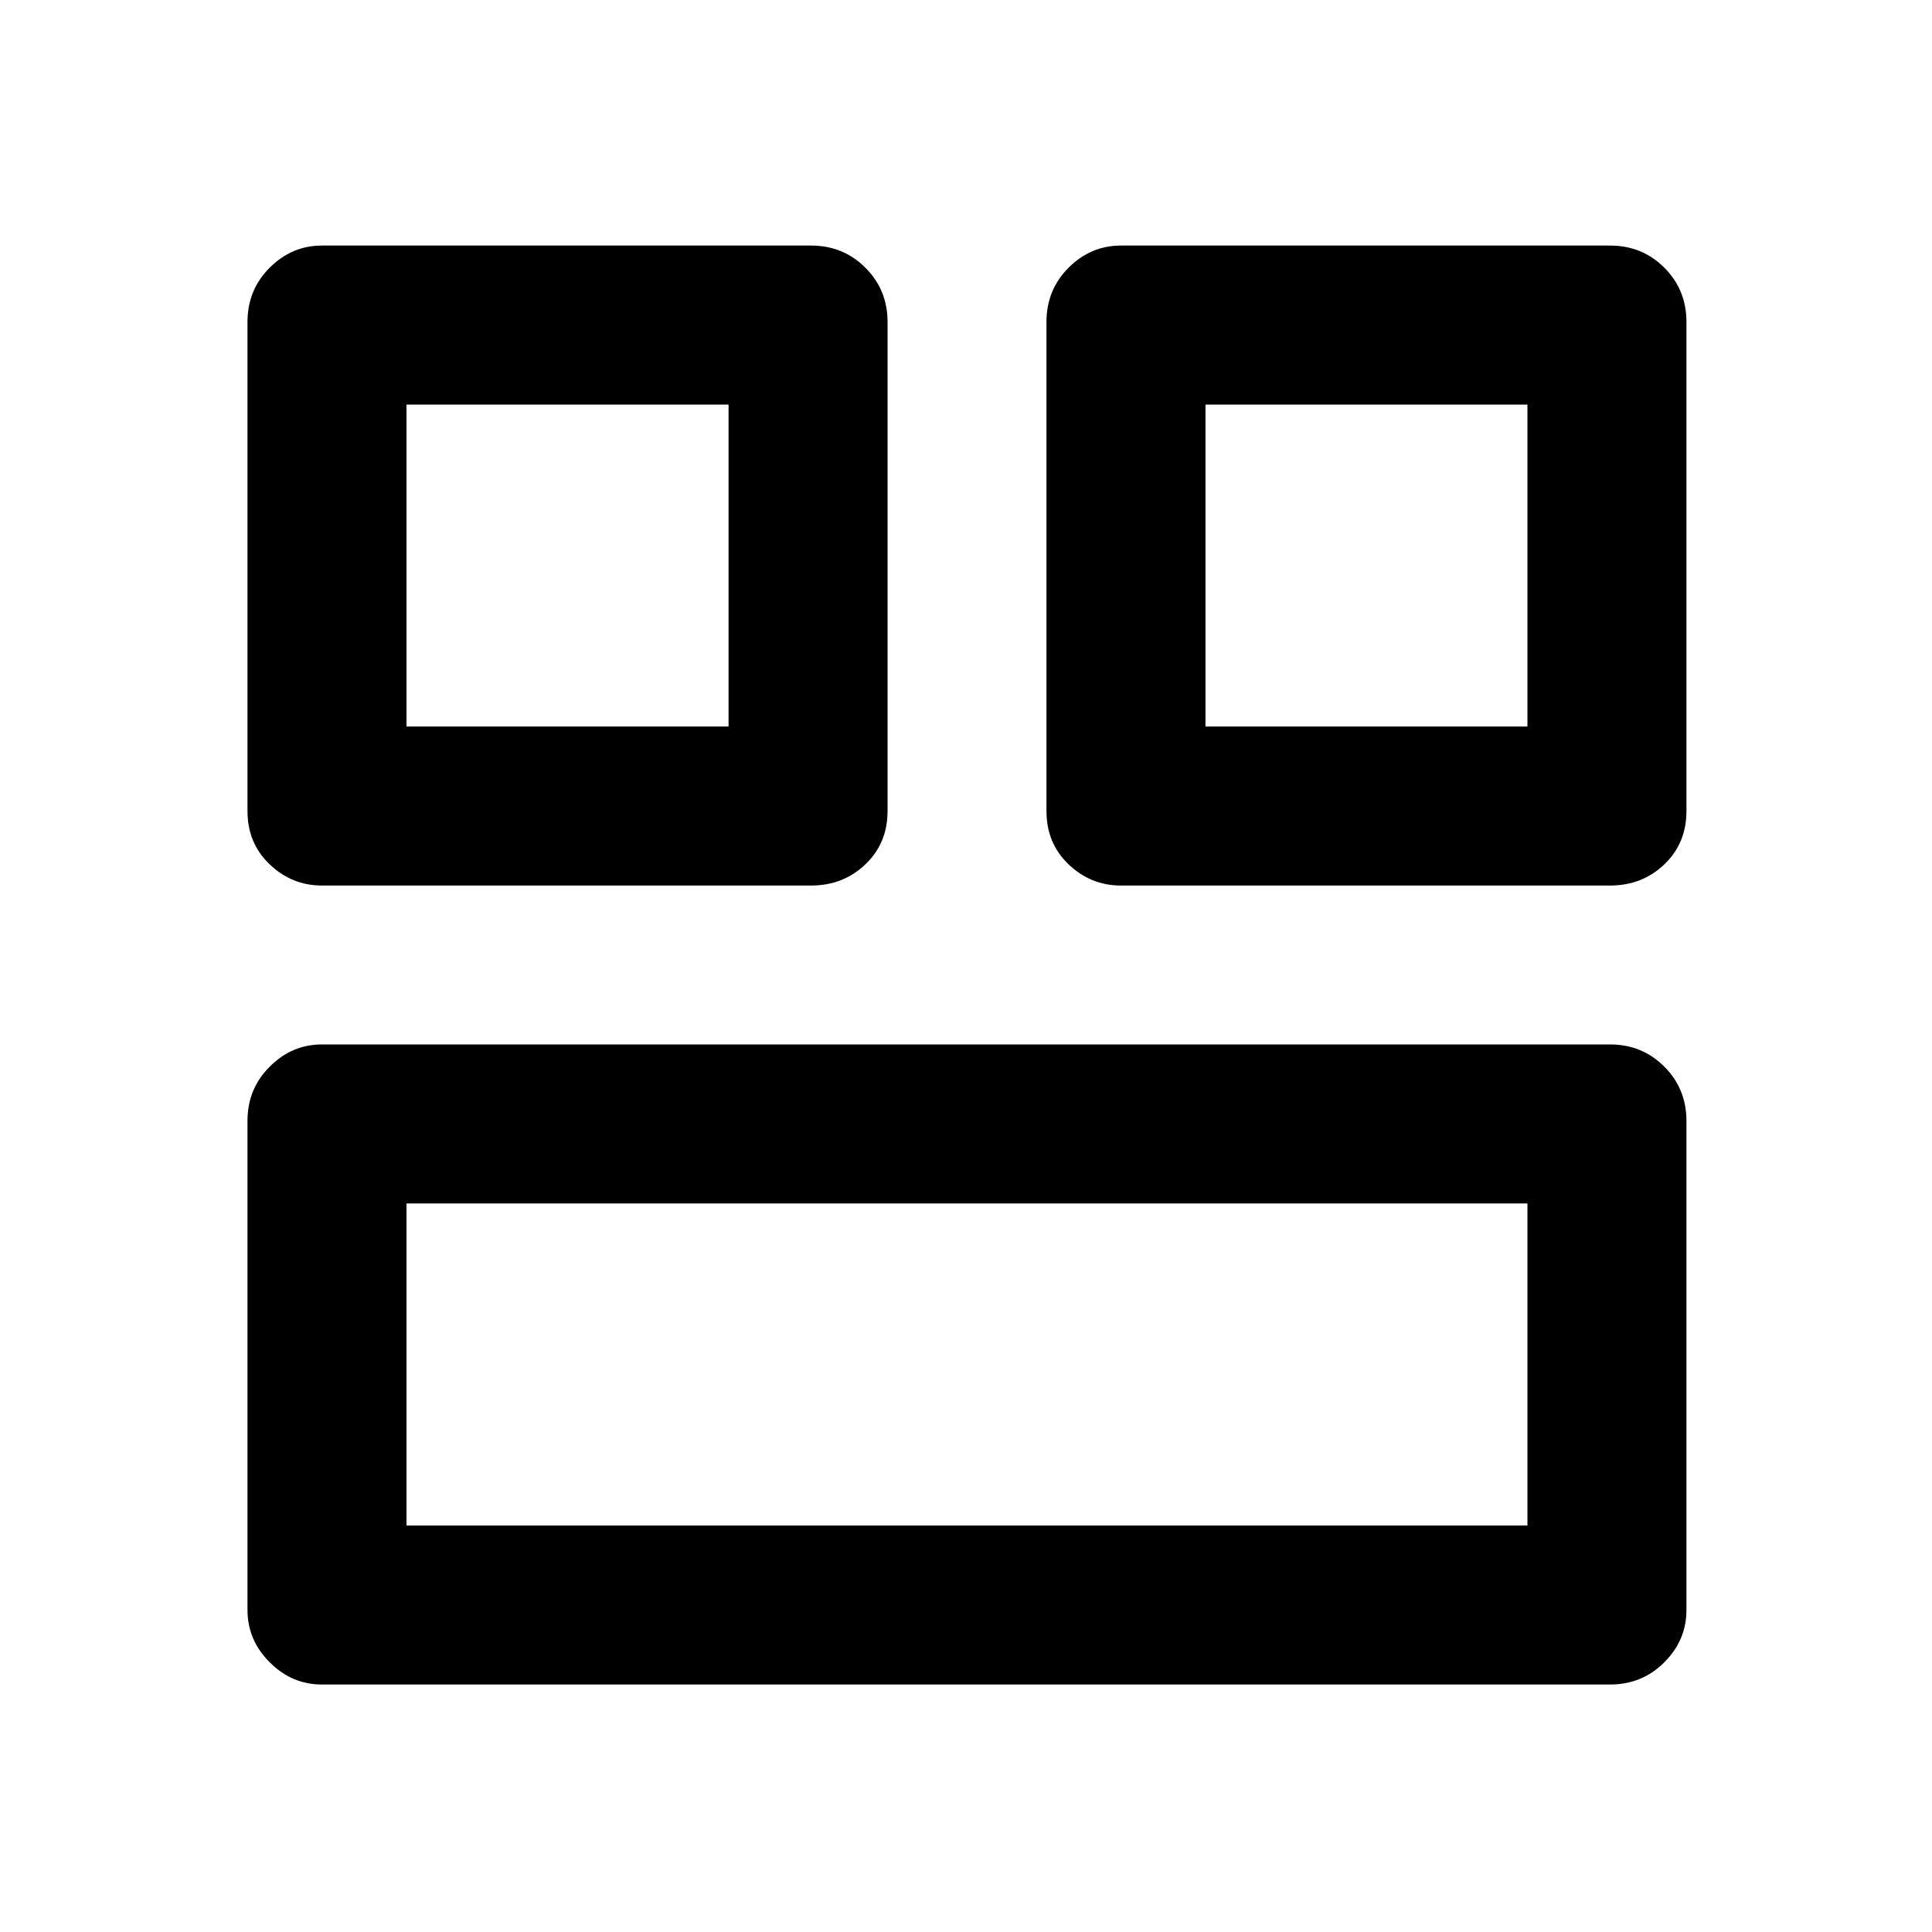 <svg xmlns="http://www.w3.org/2000/svg" height="20" width="20"><path d="M12.479 7.521H15.812V4.188H12.479ZM4.208 7.521H7.542V4.188H4.208ZM4.208 15.792H15.812V12.458H4.208ZM11.604 9.167Q11.292 9.167 11.062 8.948Q10.833 8.729 10.833 8.396V3.333Q10.833 3 11.062 2.771Q11.292 2.542 11.604 2.542H16.667Q17 2.542 17.229 2.771Q17.458 3 17.458 3.333V8.396Q17.458 8.729 17.229 8.948Q17 9.167 16.667 9.167ZM3.333 9.167Q3.021 9.167 2.792 8.948Q2.562 8.729 2.562 8.396V3.333Q2.562 3 2.792 2.771Q3.021 2.542 3.333 2.542H8.396Q8.729 2.542 8.958 2.771Q9.188 3 9.188 3.333V8.396Q9.188 8.729 8.958 8.948Q8.729 9.167 8.396 9.167ZM3.333 17.438Q3.021 17.438 2.792 17.208Q2.562 16.979 2.562 16.667V11.604Q2.562 11.271 2.792 11.042Q3.021 10.812 3.333 10.812H16.667Q17 10.812 17.229 11.042Q17.458 11.271 17.458 11.604V16.667Q17.458 16.979 17.229 17.208Q17 17.438 16.667 17.438Z"/></svg>